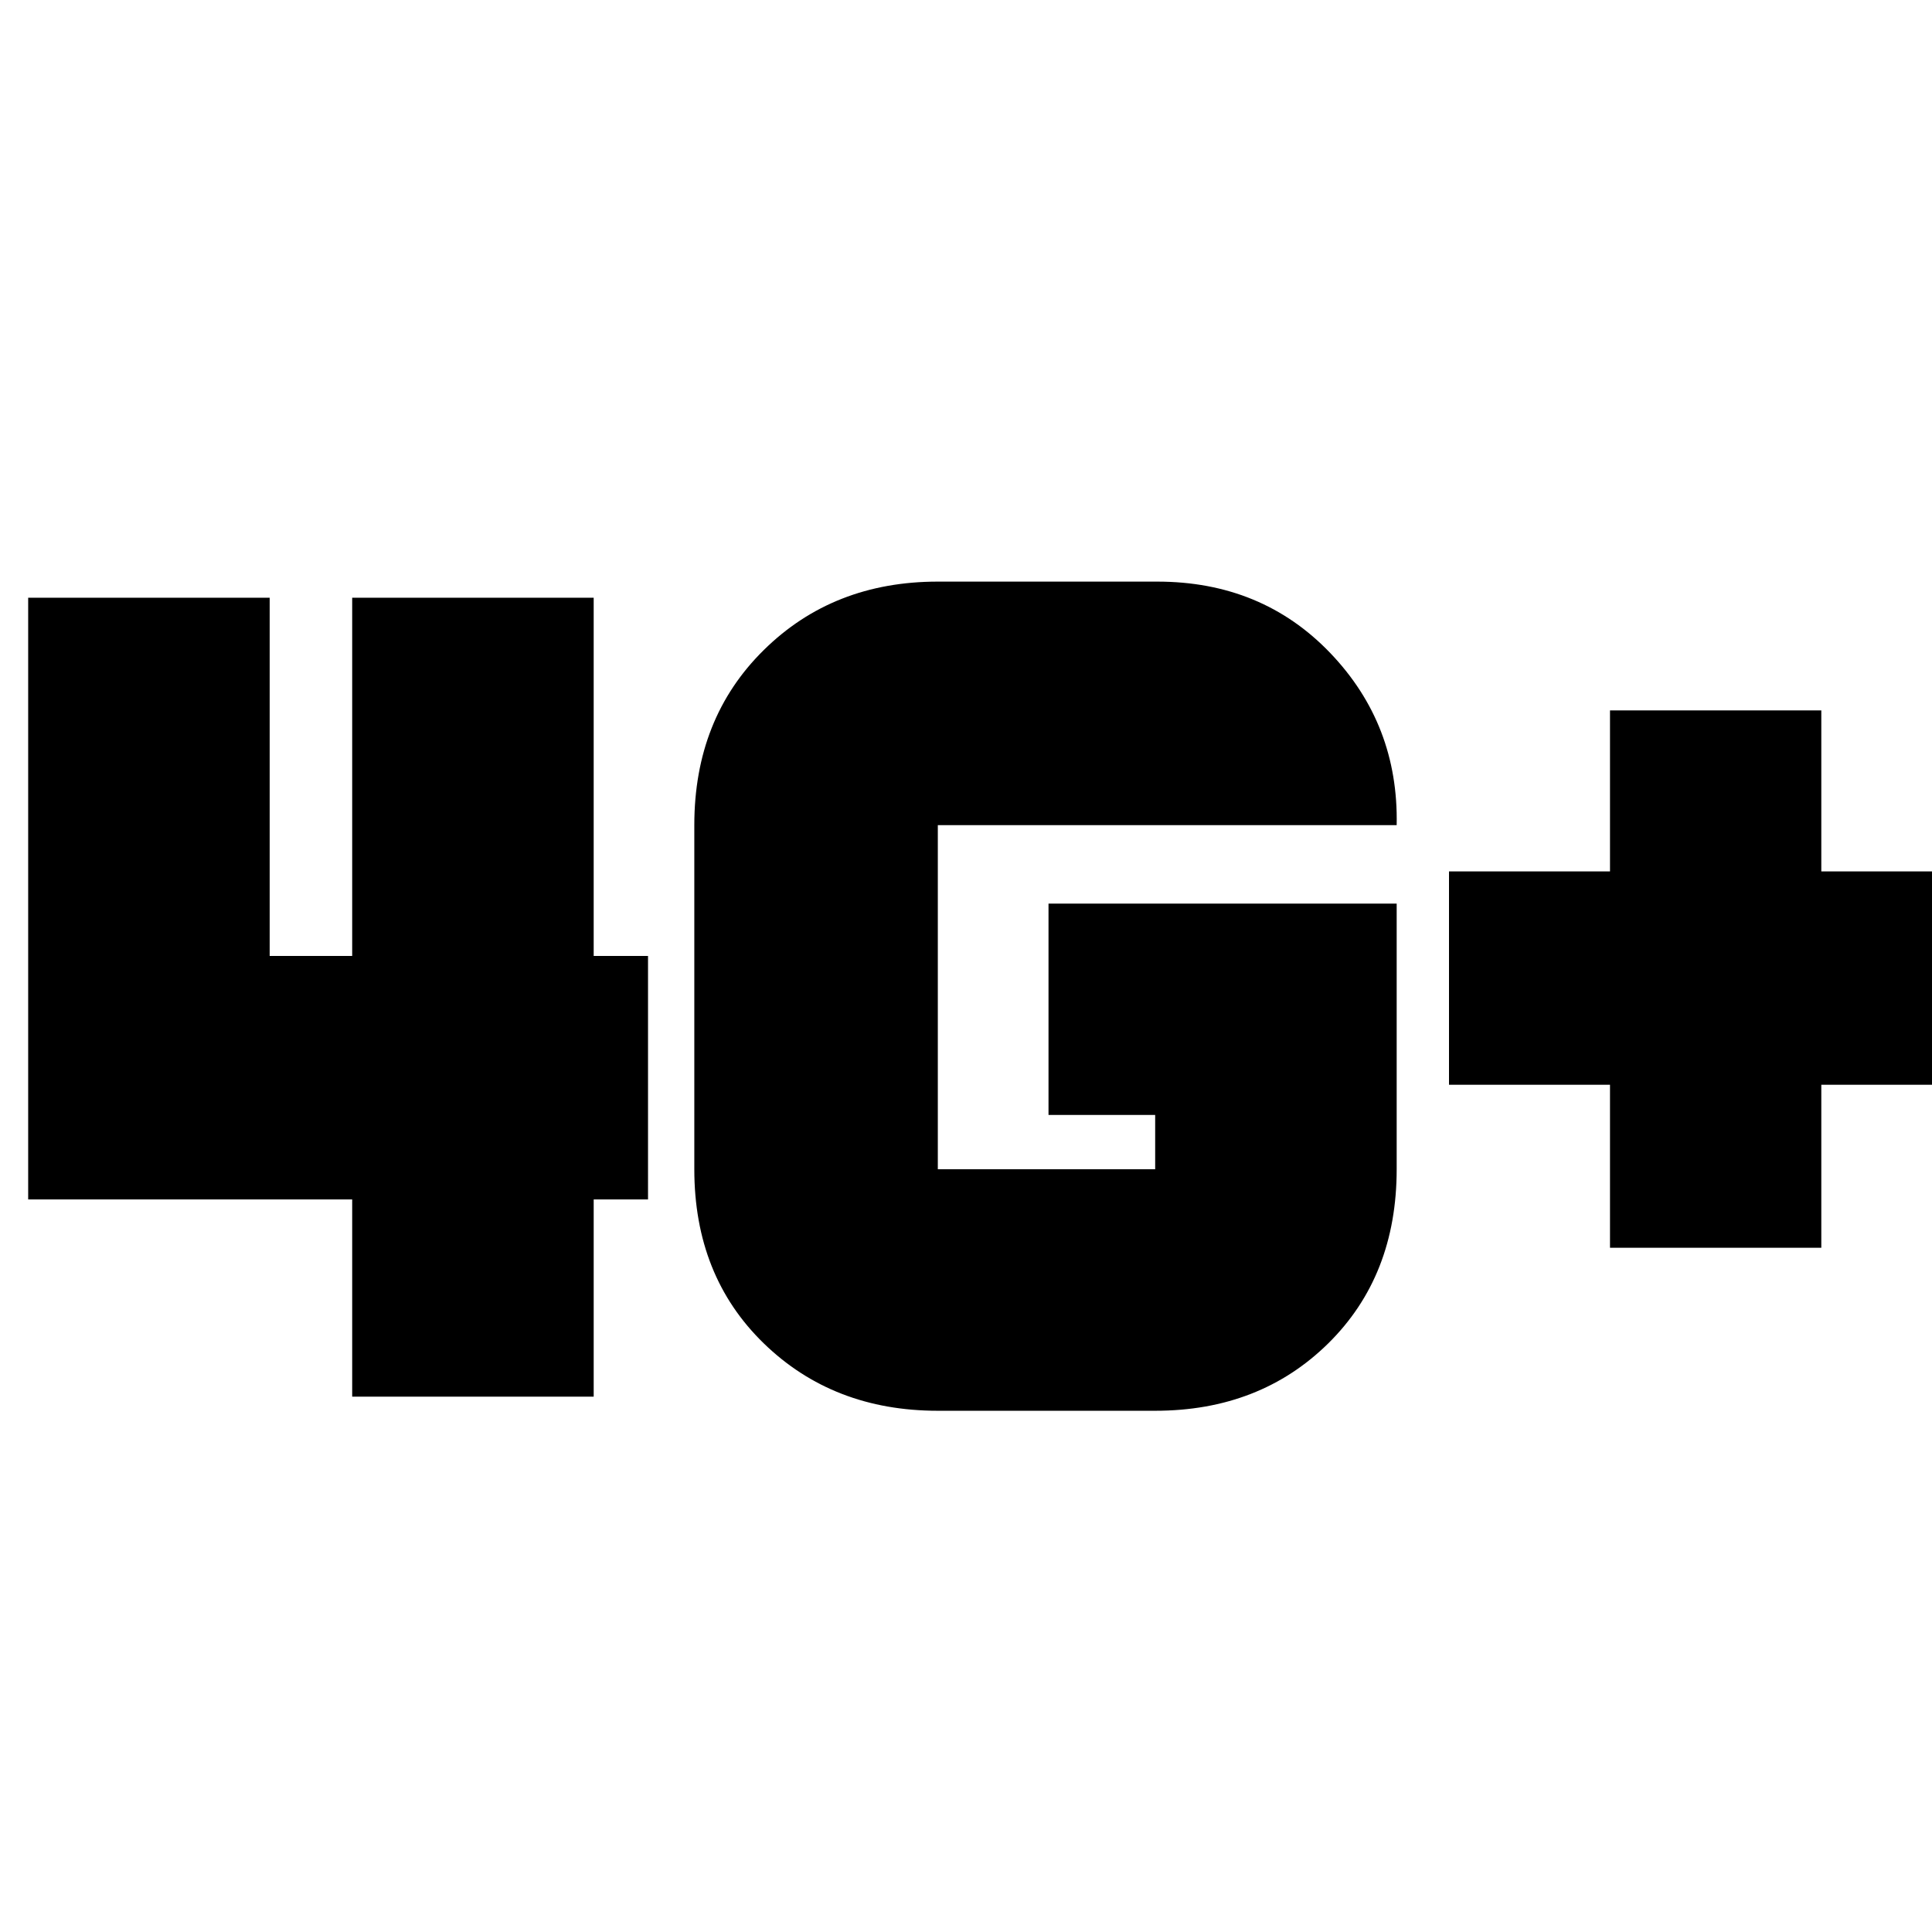 <svg xmlns="http://www.w3.org/2000/svg" height="24" width="24"><path d="M20 15.5v-2.025h-2v-2.65h2v-2h2.625v2h2.025v2.65h-2.025V15.5ZM4.375 17.35V14.9H.35V7.425h3v4.45h1.025v-4.45h3v4.45h.675V14.9h-.675v2.45Zm12.975-6.125v3.3q0 1.325-.85 2.163-.85.837-2.15.837h-2.7q-1.3 0-2.162-.837-.863-.838-.863-2.163V10.25q0-1.325.863-2.175.862-.85 2.162-.85h2.725q1.3 0 2.15.887.85.888.825 2.138h-5.7v4.275h2.7v-.675h-1.325v-2.625Z"/></svg>